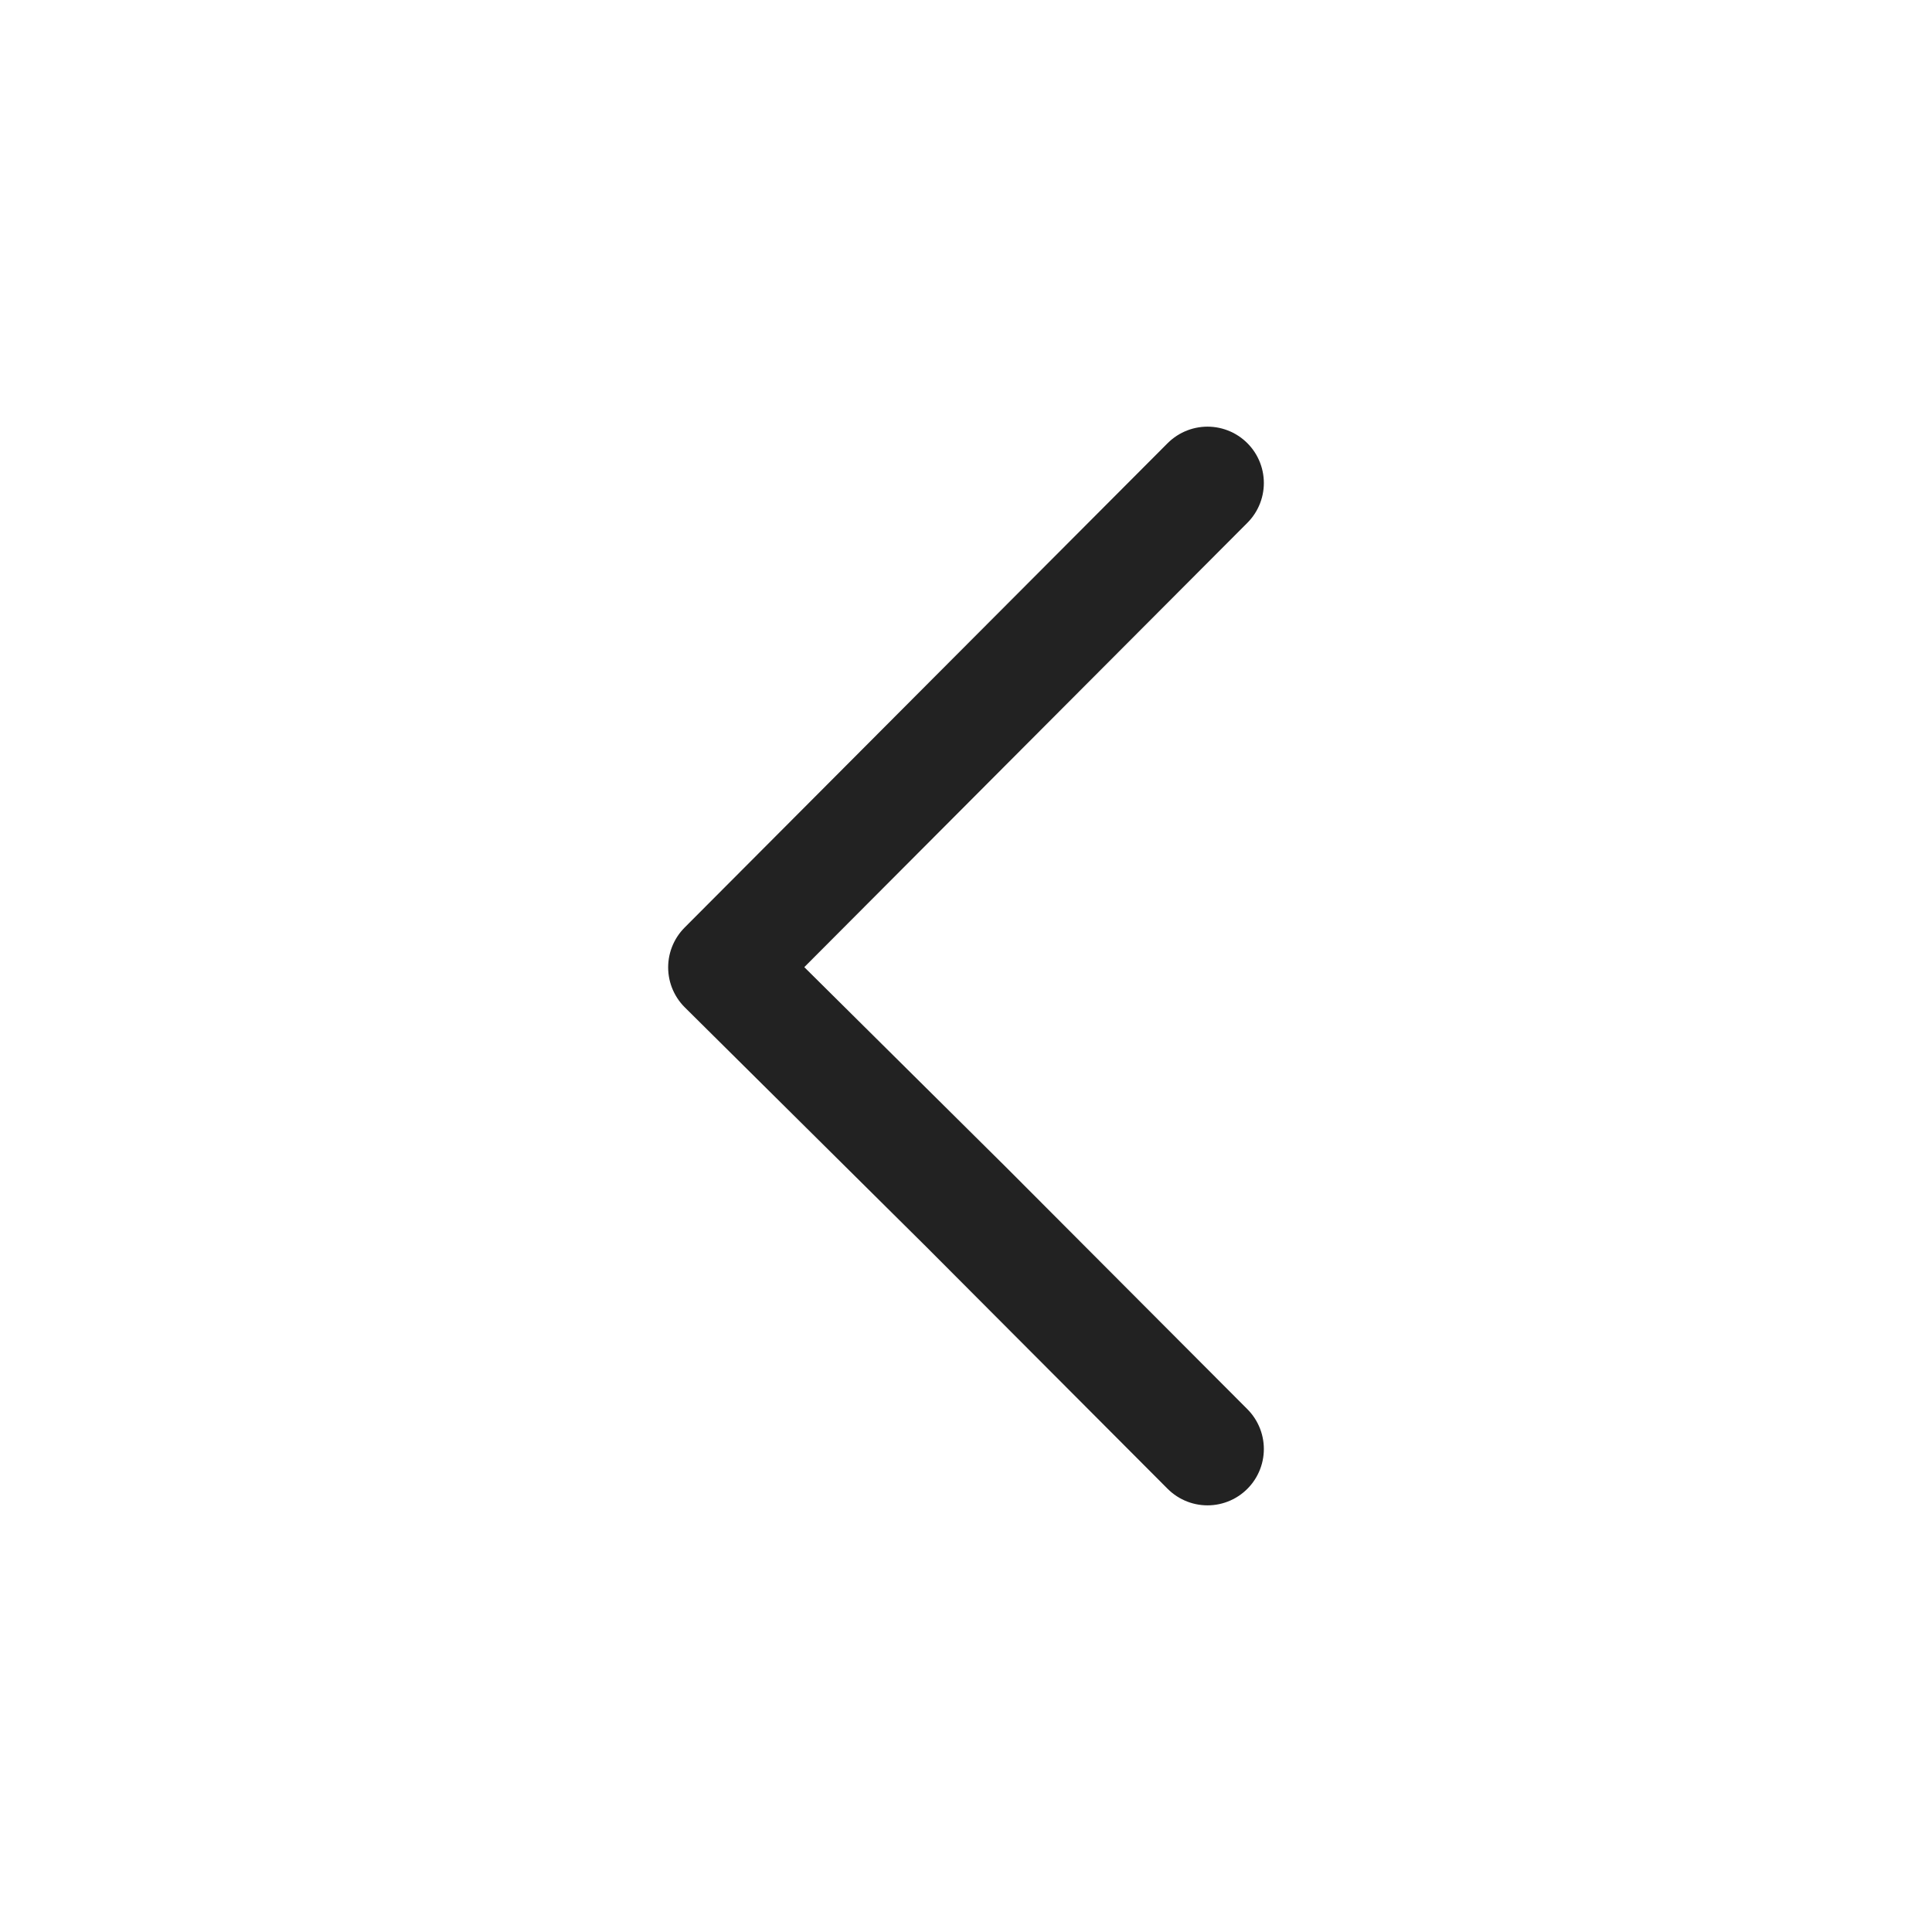 <svg width="24" height="24" viewBox="0 0 24 24" fill="none" xmlns="http://www.w3.org/2000/svg">
<mask id="mask0_1651_4407" style="mask-type:alpha" maskUnits="userSpaceOnUse" x="0" y="0" width="24" height="24">
<rect width="24" height="24" fill="#D9D9D9"/>
</mask>
<g mask="url(#mask0_1651_4407)">
<path d="M15 6L12 9.008L9 12.017L12 14.992L15 18" stroke="#222222" stroke-width="1.4" stroke-miterlimit="16" stroke-linecap="round" stroke-linejoin="round"/>
</g>
</svg>
